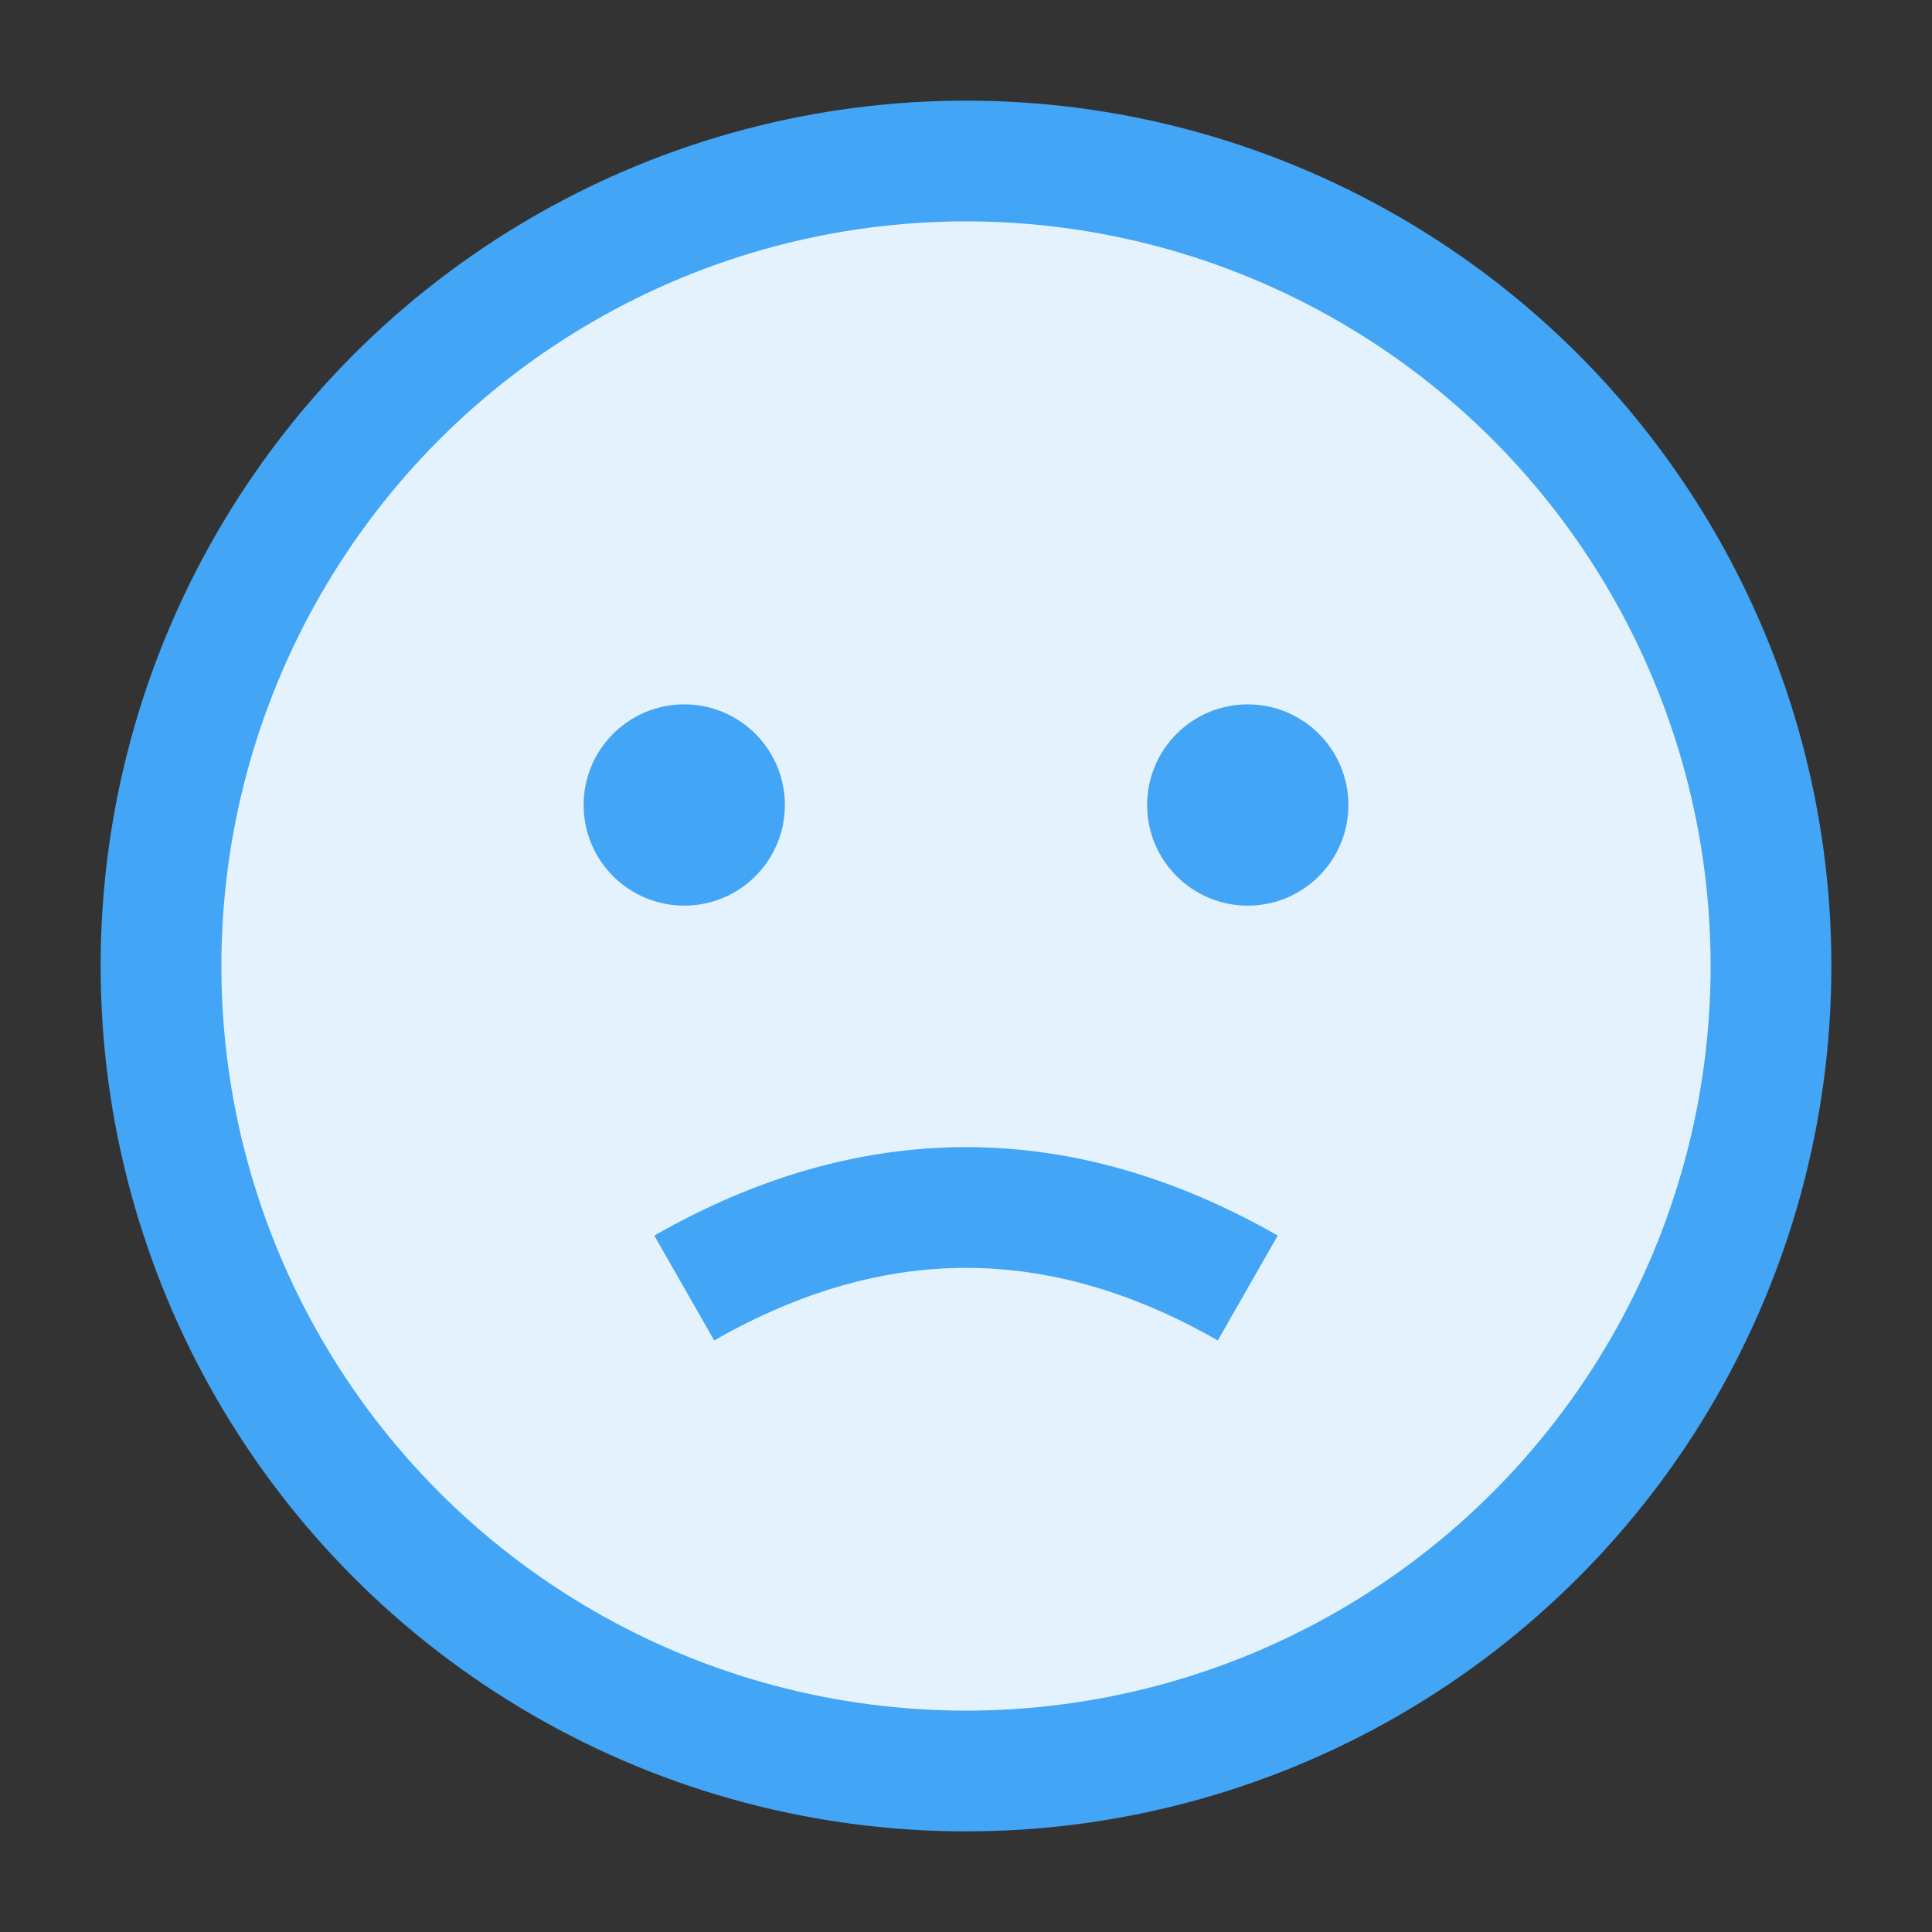 <svg width="48" height="48" viewBox="0 0 48 48" fill="none" xmlns="http://www.w3.org/2000/svg">
  <rect x="0" y="0" width="48" height="48" fill="#333333" stroke="none"/>
  <circle cx="24" cy="24" r="20" fill="#E3F2FD" stroke="#42A5F5" stroke-width="3"/>
  <circle cx="17" cy="20" r="2.5" fill="#42A5F5"/>
  <circle cx="31" cy="20" r="2.5" fill="#42A5F5"/>
  <path d="M17 32 Q24 28 31 32" stroke="#42A5F5" stroke-width="3" fill="none"/>
</svg> 